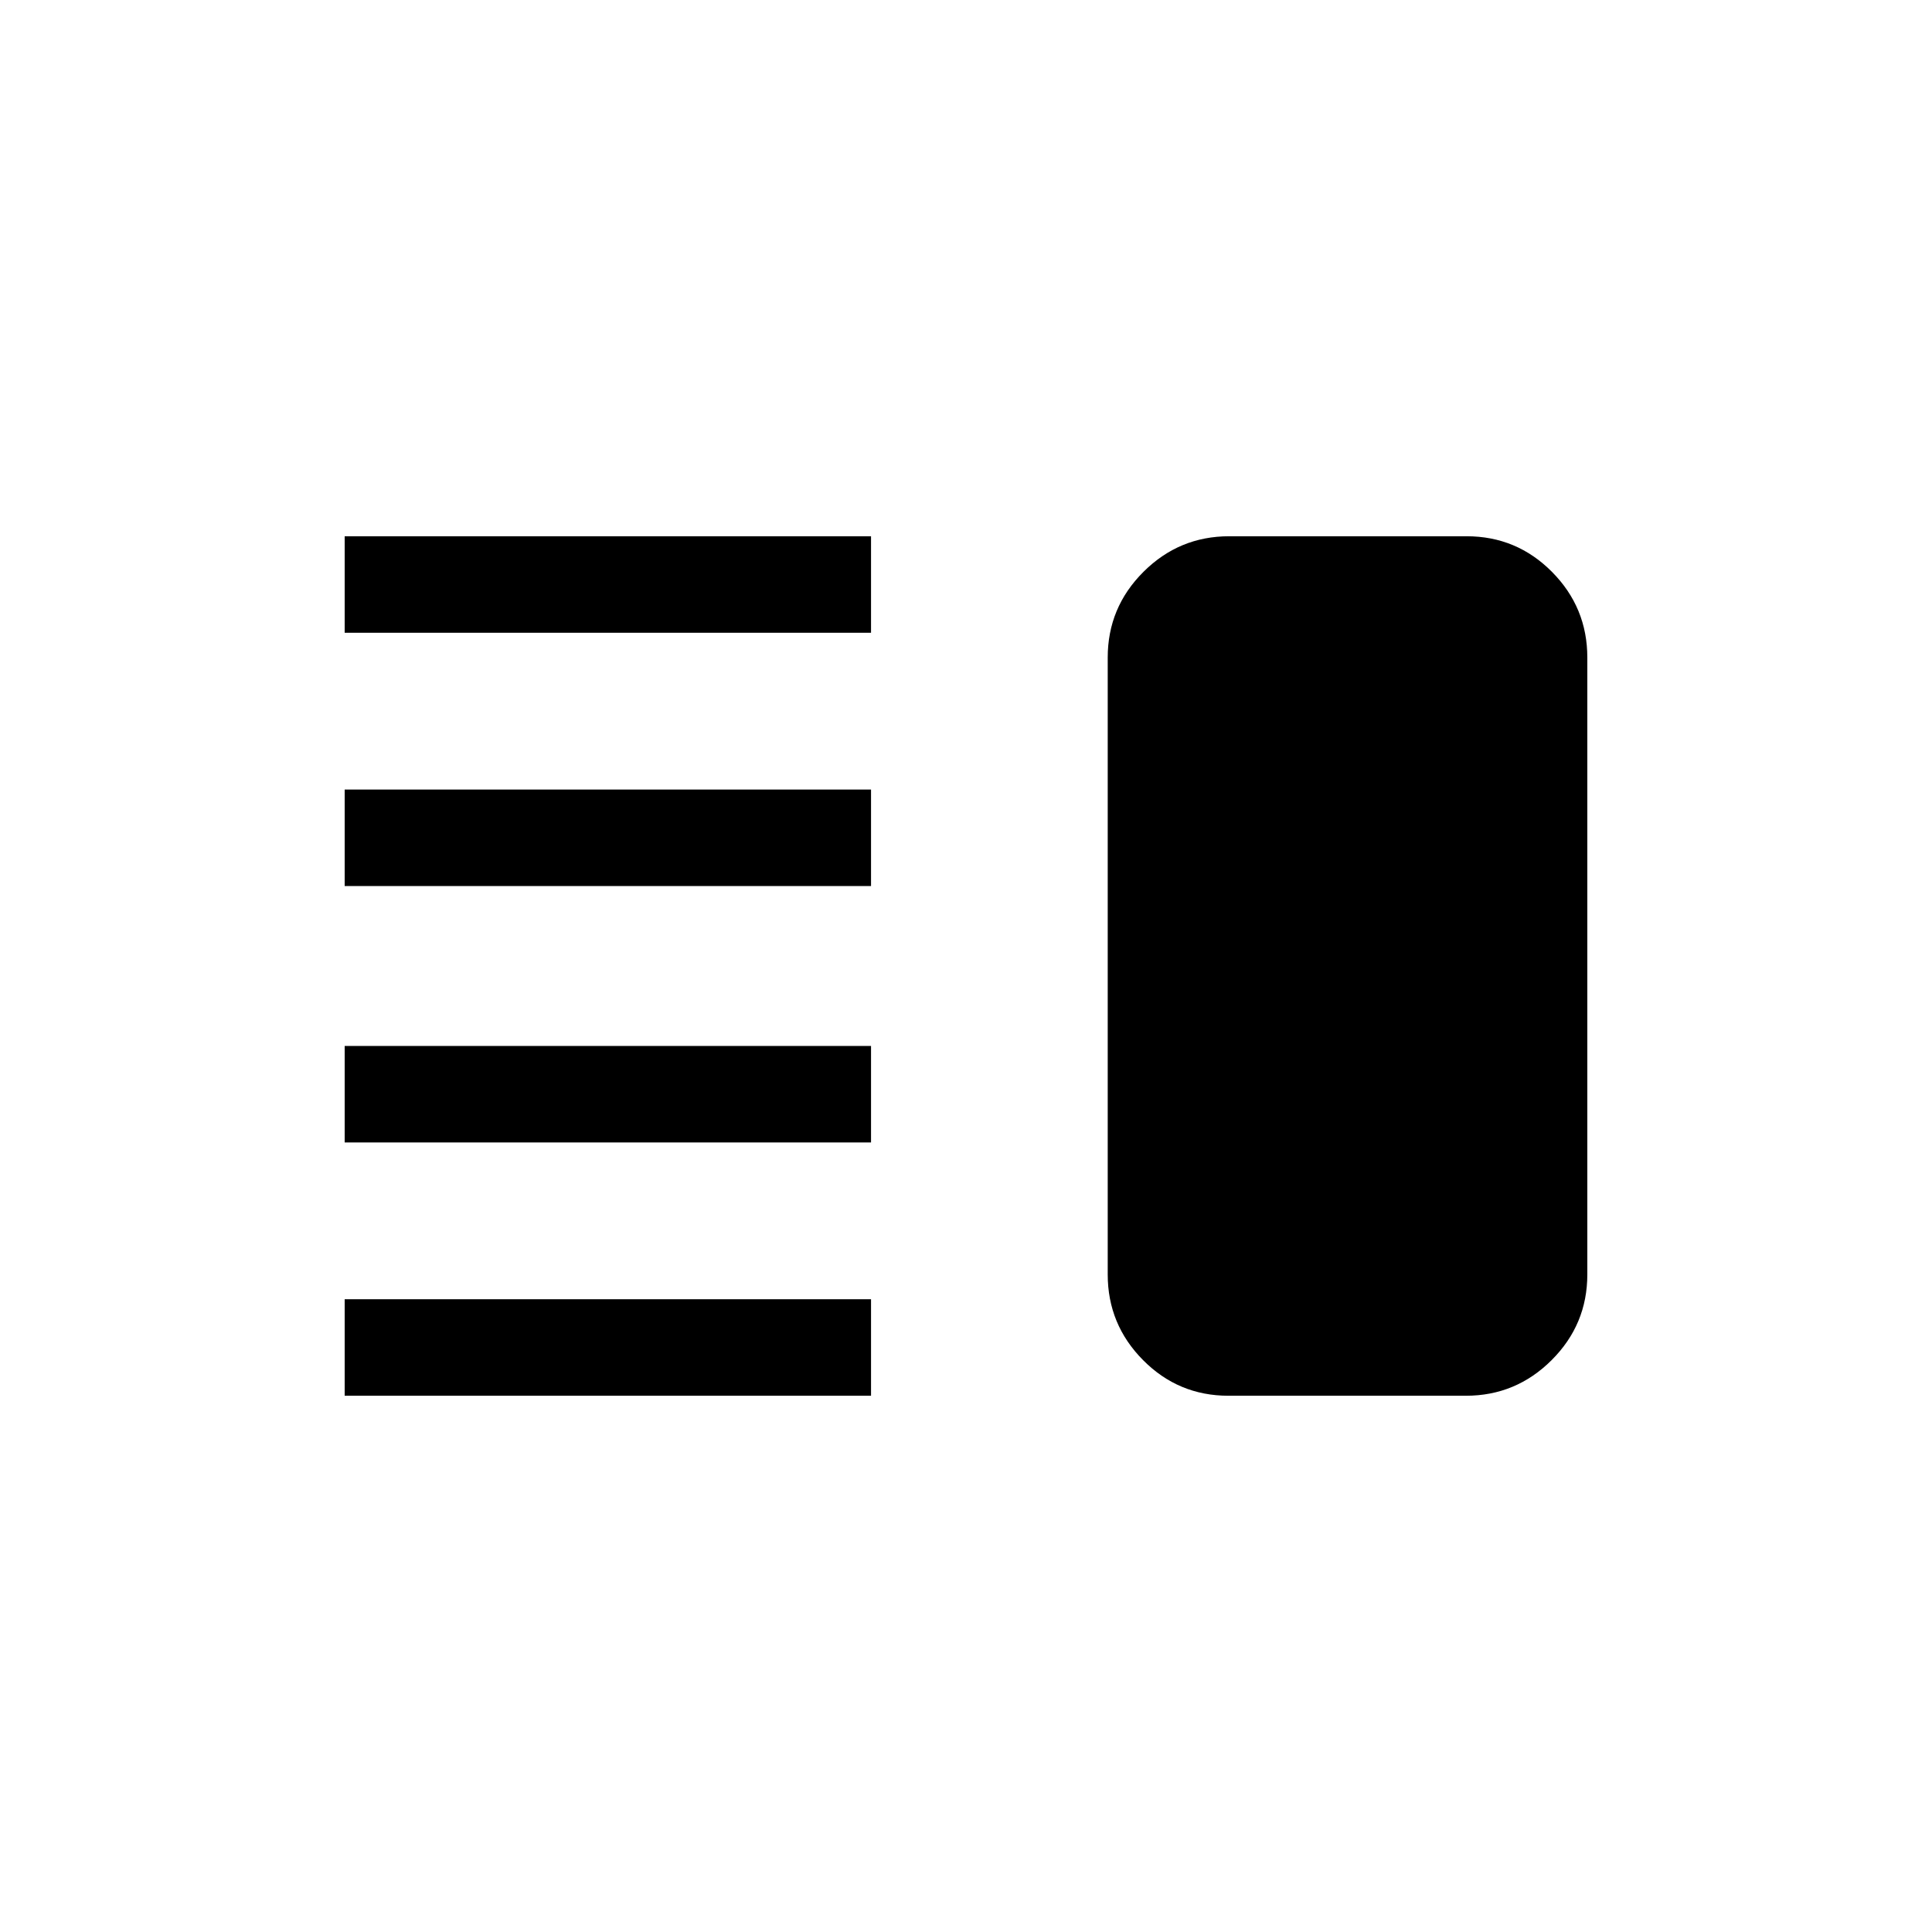<svg xmlns="http://www.w3.org/2000/svg" height="20" viewBox="0 -960 960 960" width="20"><path d="M171.27-392.31v-47.96h261.54v47.96H171.27Zm0 125.85v-47.96h261.54v47.96H171.27Zm0-253.27v-47.96h261.54v47.96H171.27Zm0-125.85v-47.96h261.54v47.96H171.27Zm439.16 379.12q-24.9 0-42.45-17.71-17.56-17.7-17.56-42.56v-306.54q0-24.86 17.73-42.56 17.73-17.71 42.63-17.71h117.94q24.9 0 42.46 17.71 17.55 17.7 17.55 42.56v306.54q0 24.86-17.73 42.56-17.73 17.71-42.63 17.71H610.43Z"/></svg>